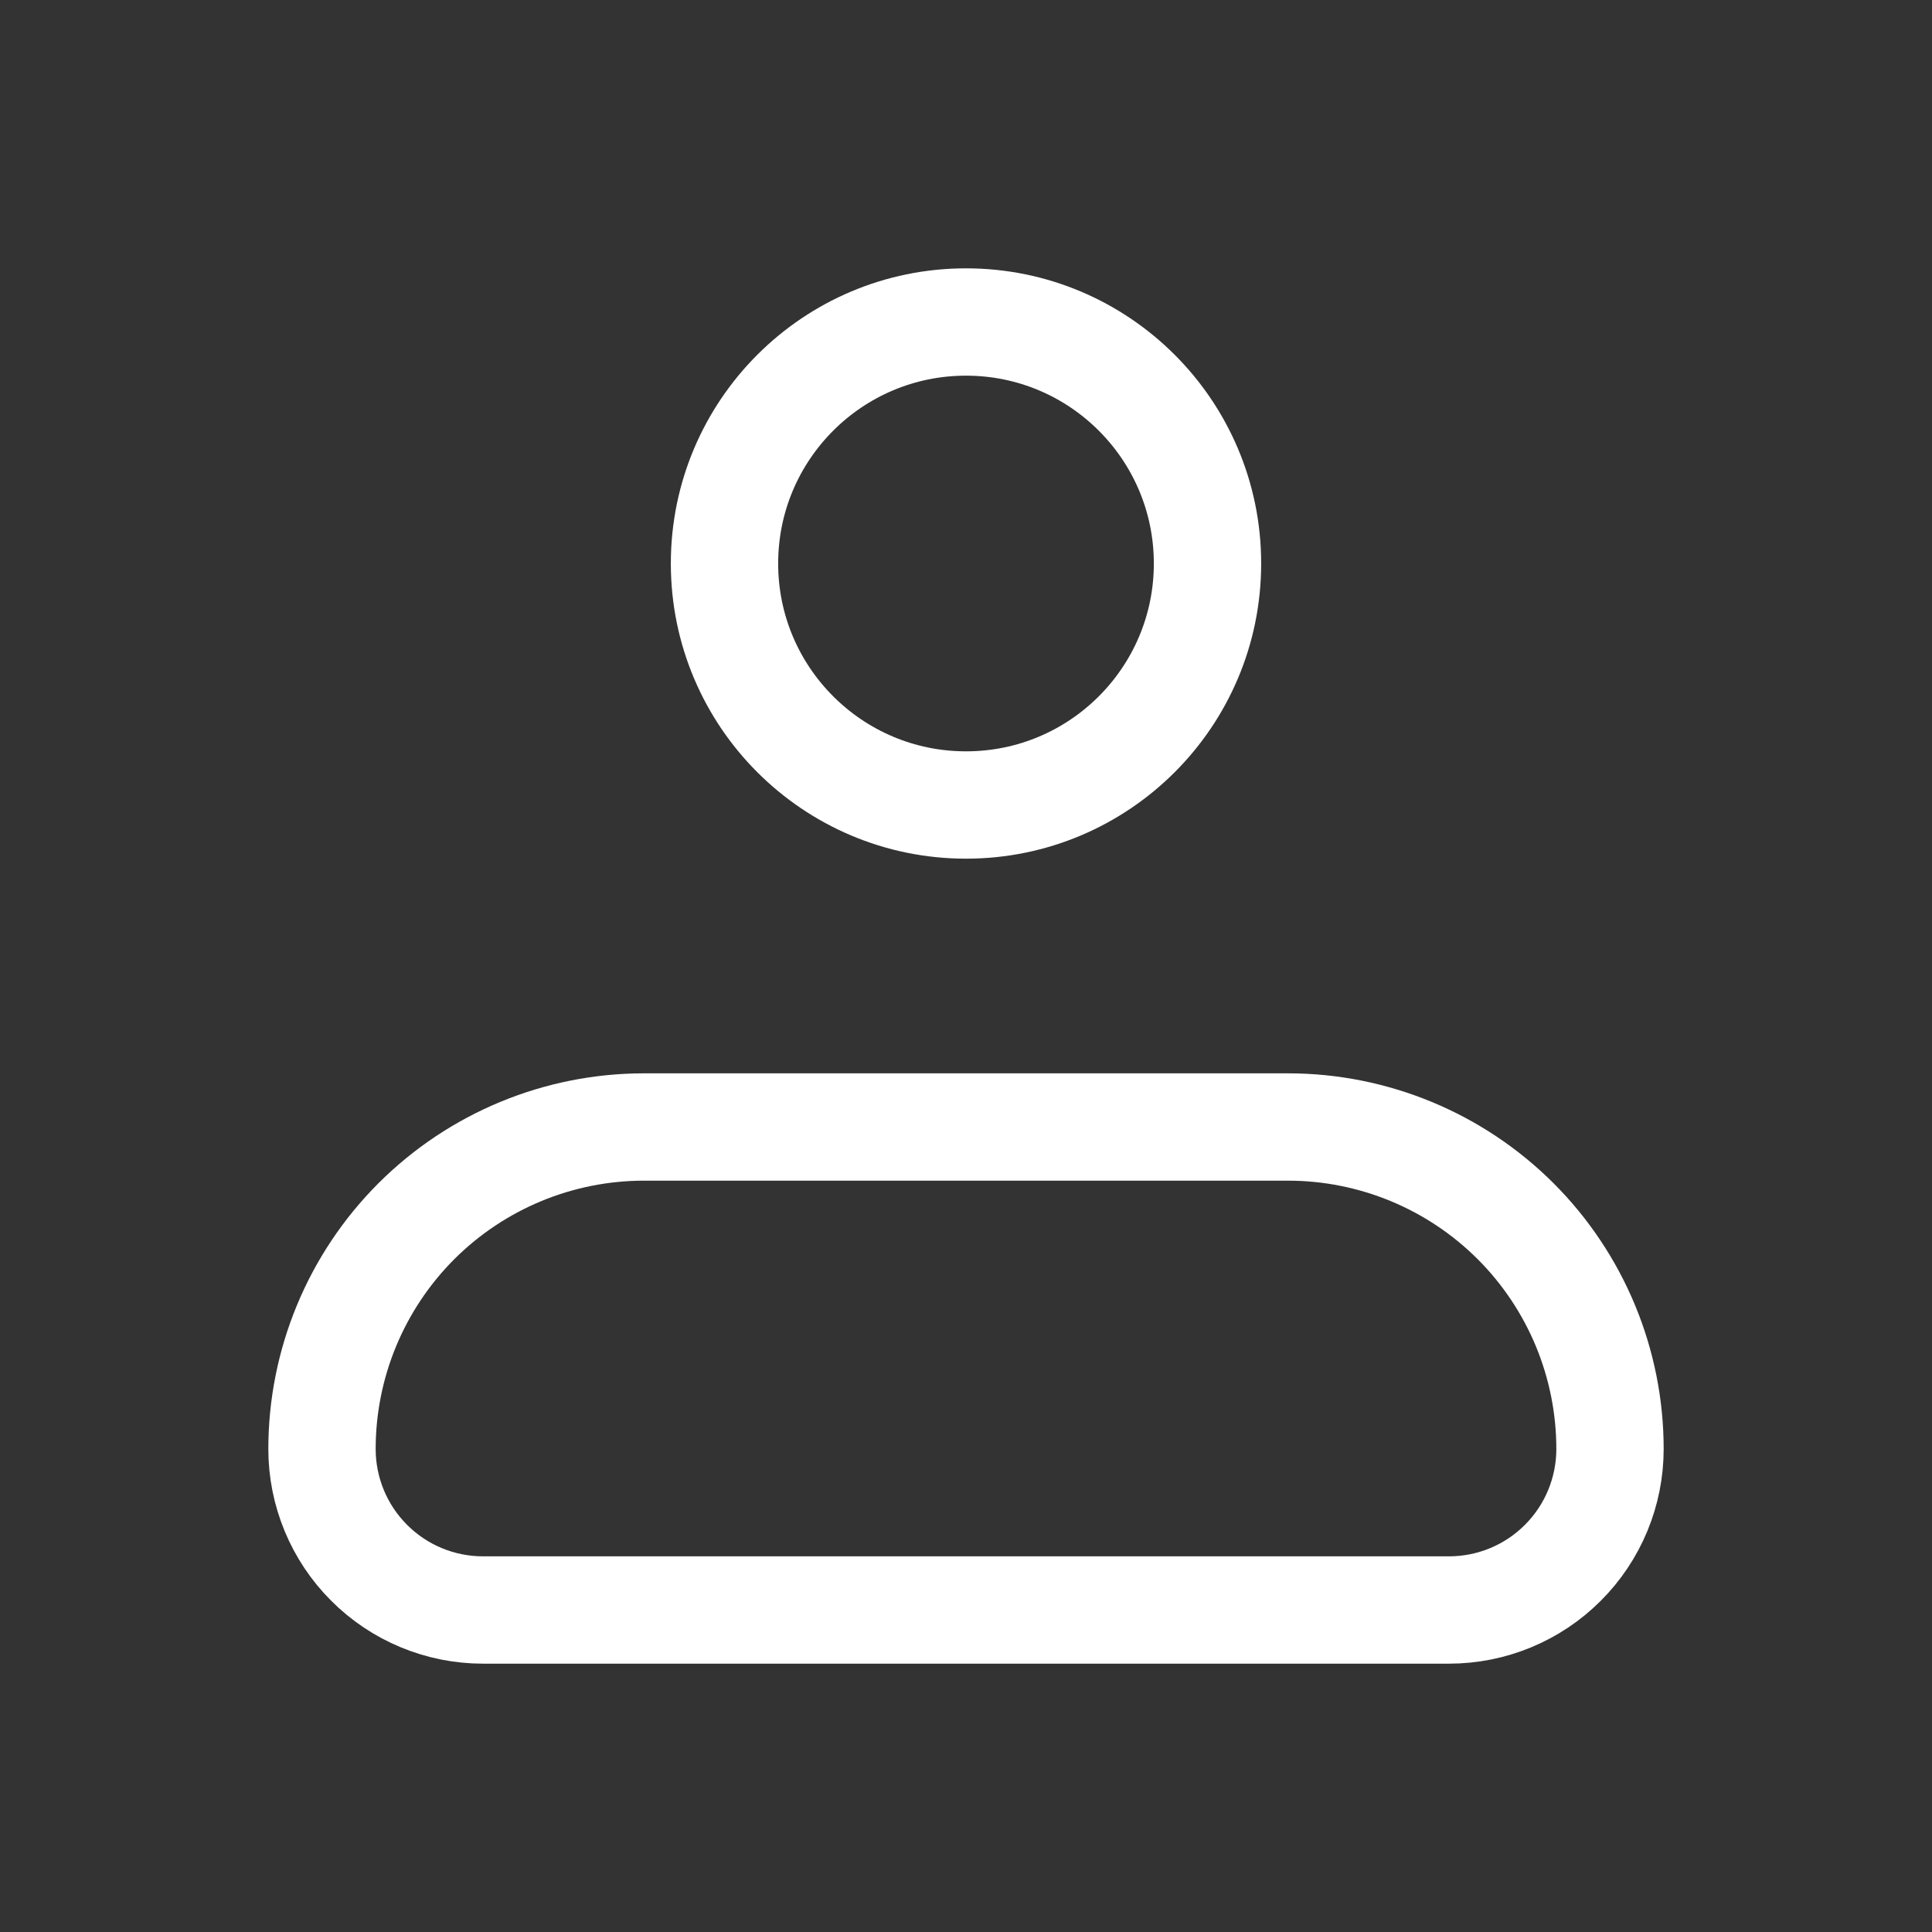 <svg width="36" height="36" viewBox="0 0 36 36" fill="none" xmlns="http://www.w3.org/2000/svg">
<rect x="0" y="0" width="36" height="36" fill="#333333" stroke="none"/>
<path d="M6 27C6 25.409 6.632 23.883 7.757 22.757C8.883 21.632 10.409 21 12 21H24C25.591 21 27.117 21.632 28.243 22.757C29.368 23.883 30 25.409 30 27C30 27.796 29.684 28.559 29.121 29.121C28.559 29.684 27.796 30 27 30H9C8.204 30 7.441 29.684 6.879 29.121C6.316 28.559 6 27.796 6 27Z" stroke="white" stroke-width="2" stroke-linejoin="round"/>
<path d="M18 15C20.485 15 22.5 12.985 22.5 10.5C22.5 8.015 20.485 6 18 6C15.515 6 13.5 8.015 13.5 10.5C13.5 12.985 15.515 15 18 15Z" stroke="white" stroke-width="2"/>
</svg>
